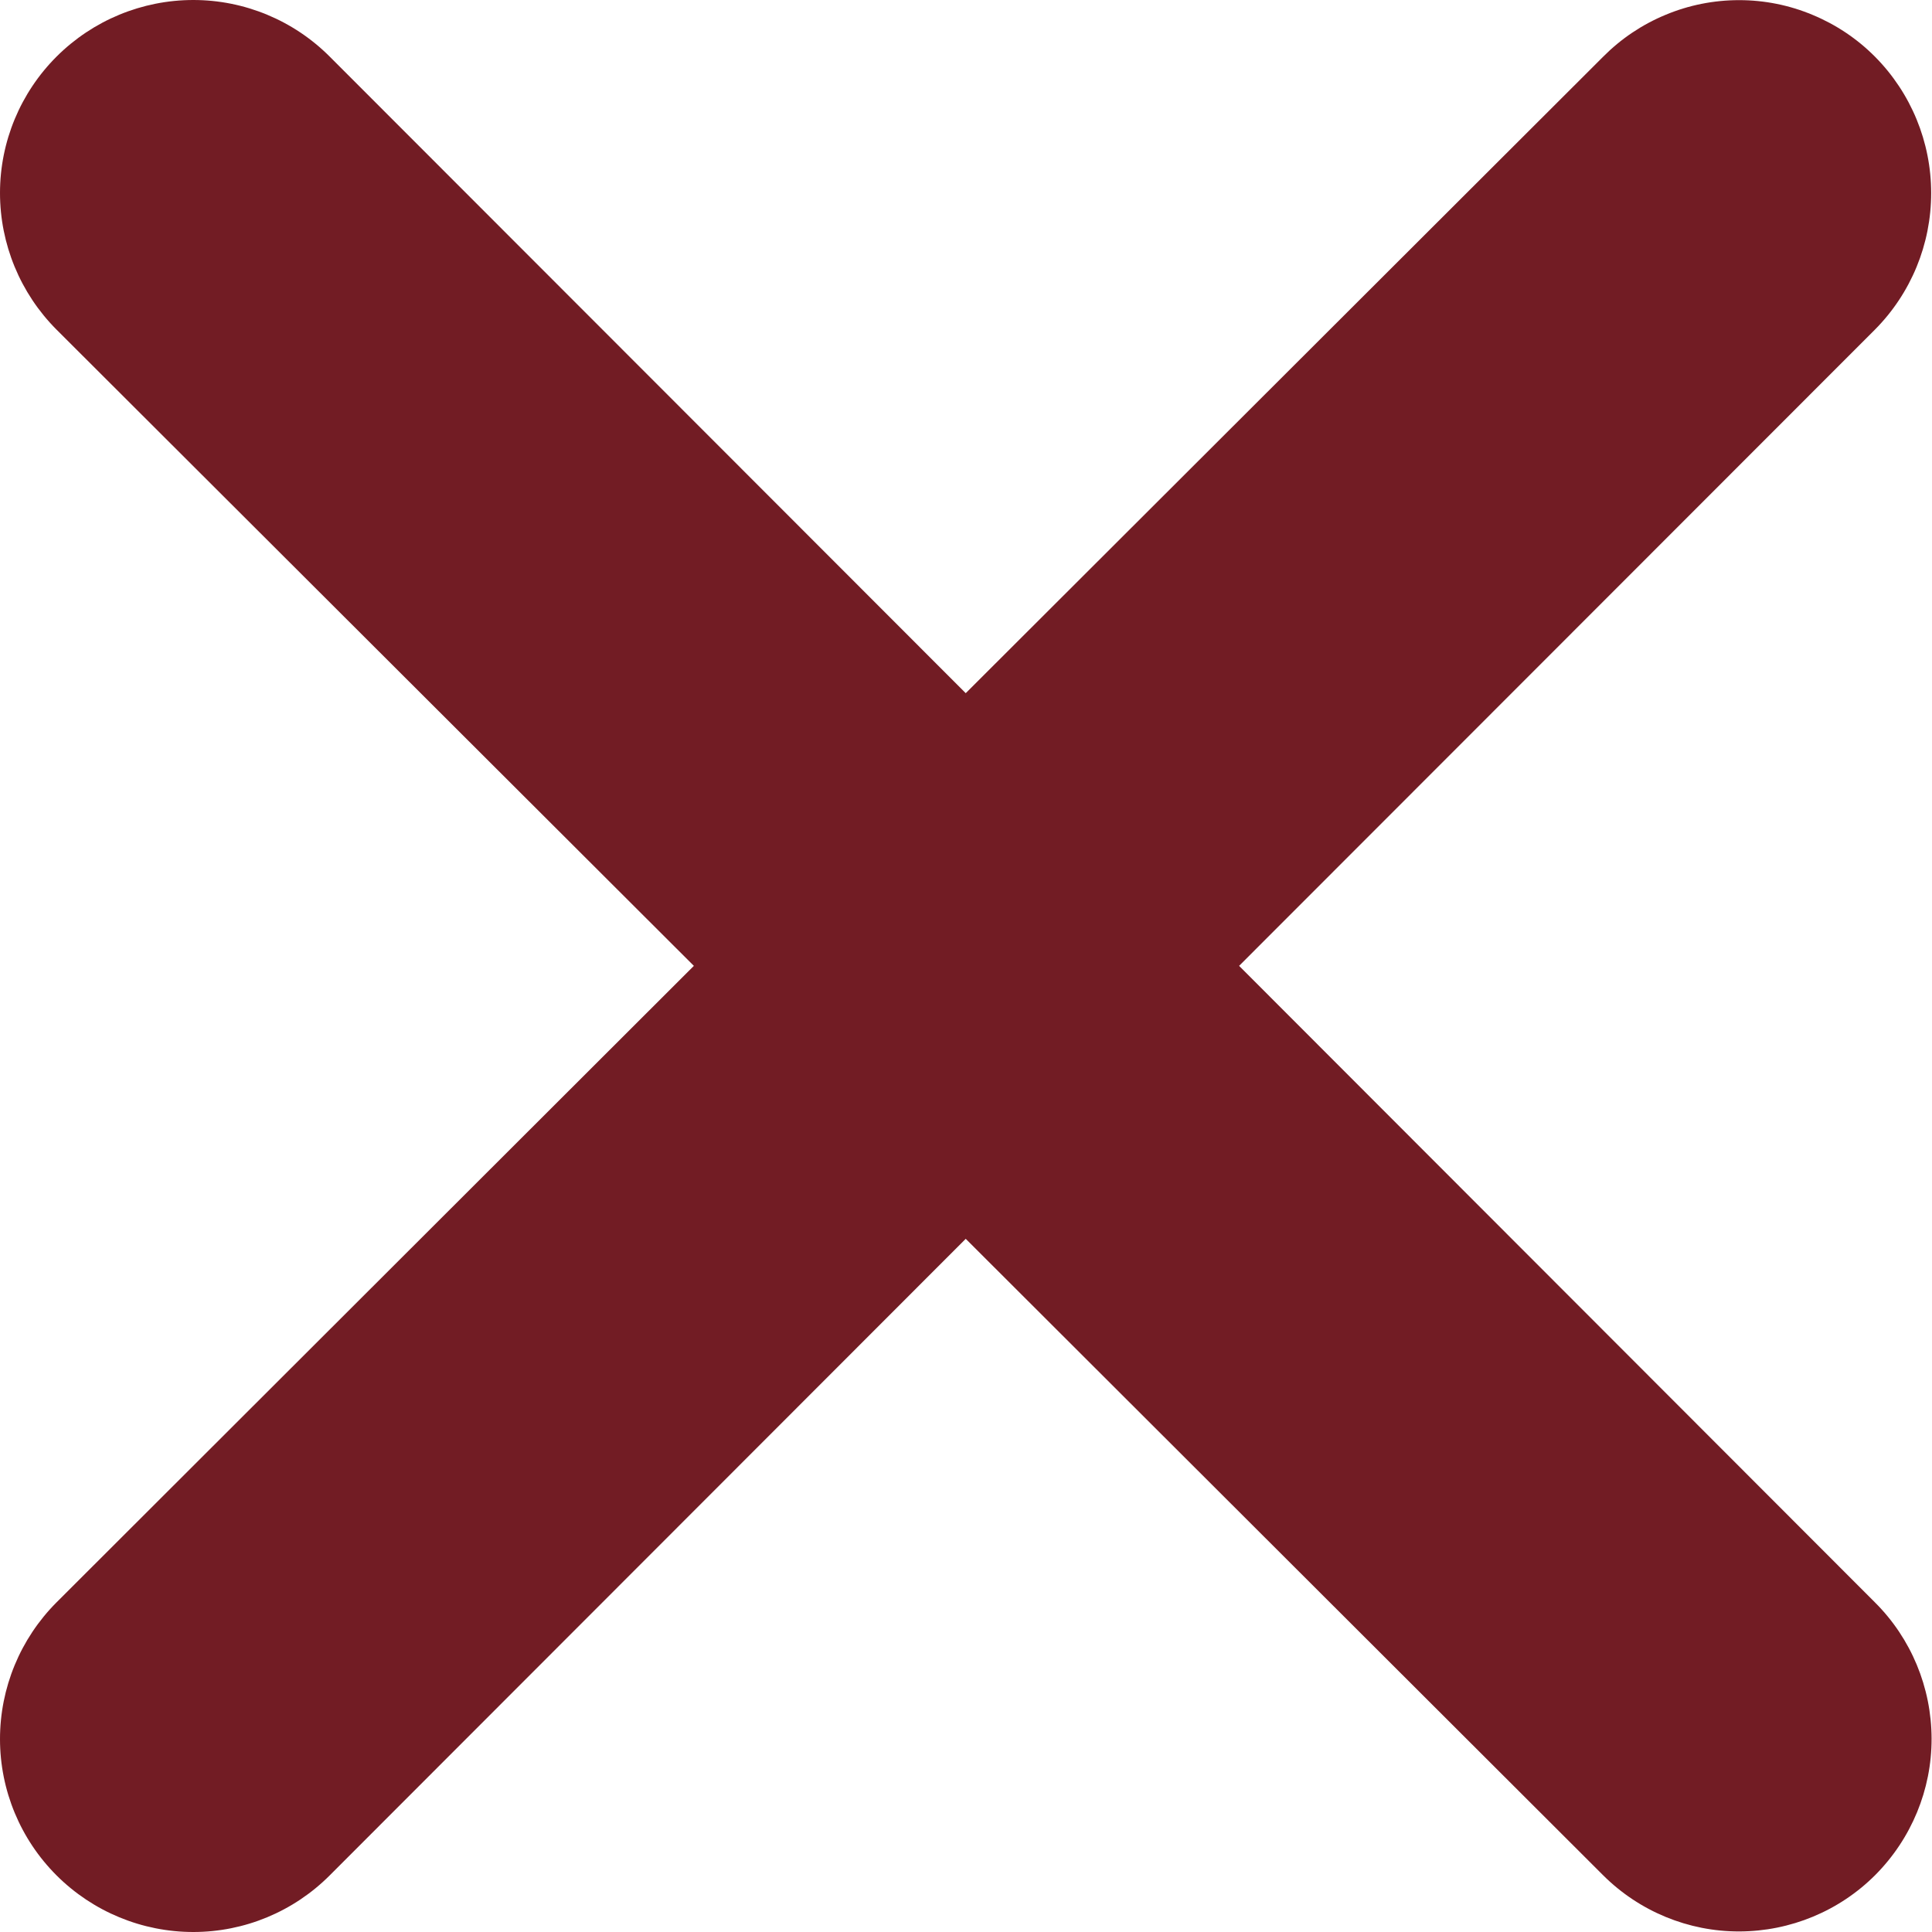 <svg width="14" height="14" viewBox="0 0 14 14" fill="none" xmlns="http://www.w3.org/2000/svg">
<path fill-rule="evenodd" clip-rule="evenodd" d="M13.587 0.411C13.458 0.281 13.304 0.178 13.135 0.108C12.966 0.037 12.785 0.001 12.602 0.001C12.419 0.001 12.237 0.037 12.068 0.108C11.899 0.178 11.746 0.281 11.617 0.411L6.998 5.023L2.39 0.411C2.128 0.148 1.772 0 1.401 9.17263e-07C1.03 -0 0.674 0.147 0.411 0.409C0.148 0.671 0 1.027 9.16834e-07 1.398C-0 1.769 0.147 2.125 0.409 2.388L5.028 6.999L0.409 11.612C0.147 11.875 -0 12.231 9.16834e-07 12.602C0 12.973 0.148 13.329 0.411 13.591C0.674 13.853 1.03 14 1.401 14C1.772 14 2.128 13.852 2.39 13.589L6.998 8.977L11.617 13.589C11.879 13.85 12.234 13.997 12.604 13.996C12.974 13.995 13.329 13.848 13.59 13.586C13.851 13.323 13.998 12.968 13.997 12.598C13.996 12.228 13.849 11.873 13.587 11.612L8.979 6.999L13.587 2.388C13.848 2.125 13.994 1.77 13.994 1.399C13.994 1.029 13.848 0.674 13.587 0.411Z" fill="#721C24"/>
</svg>
